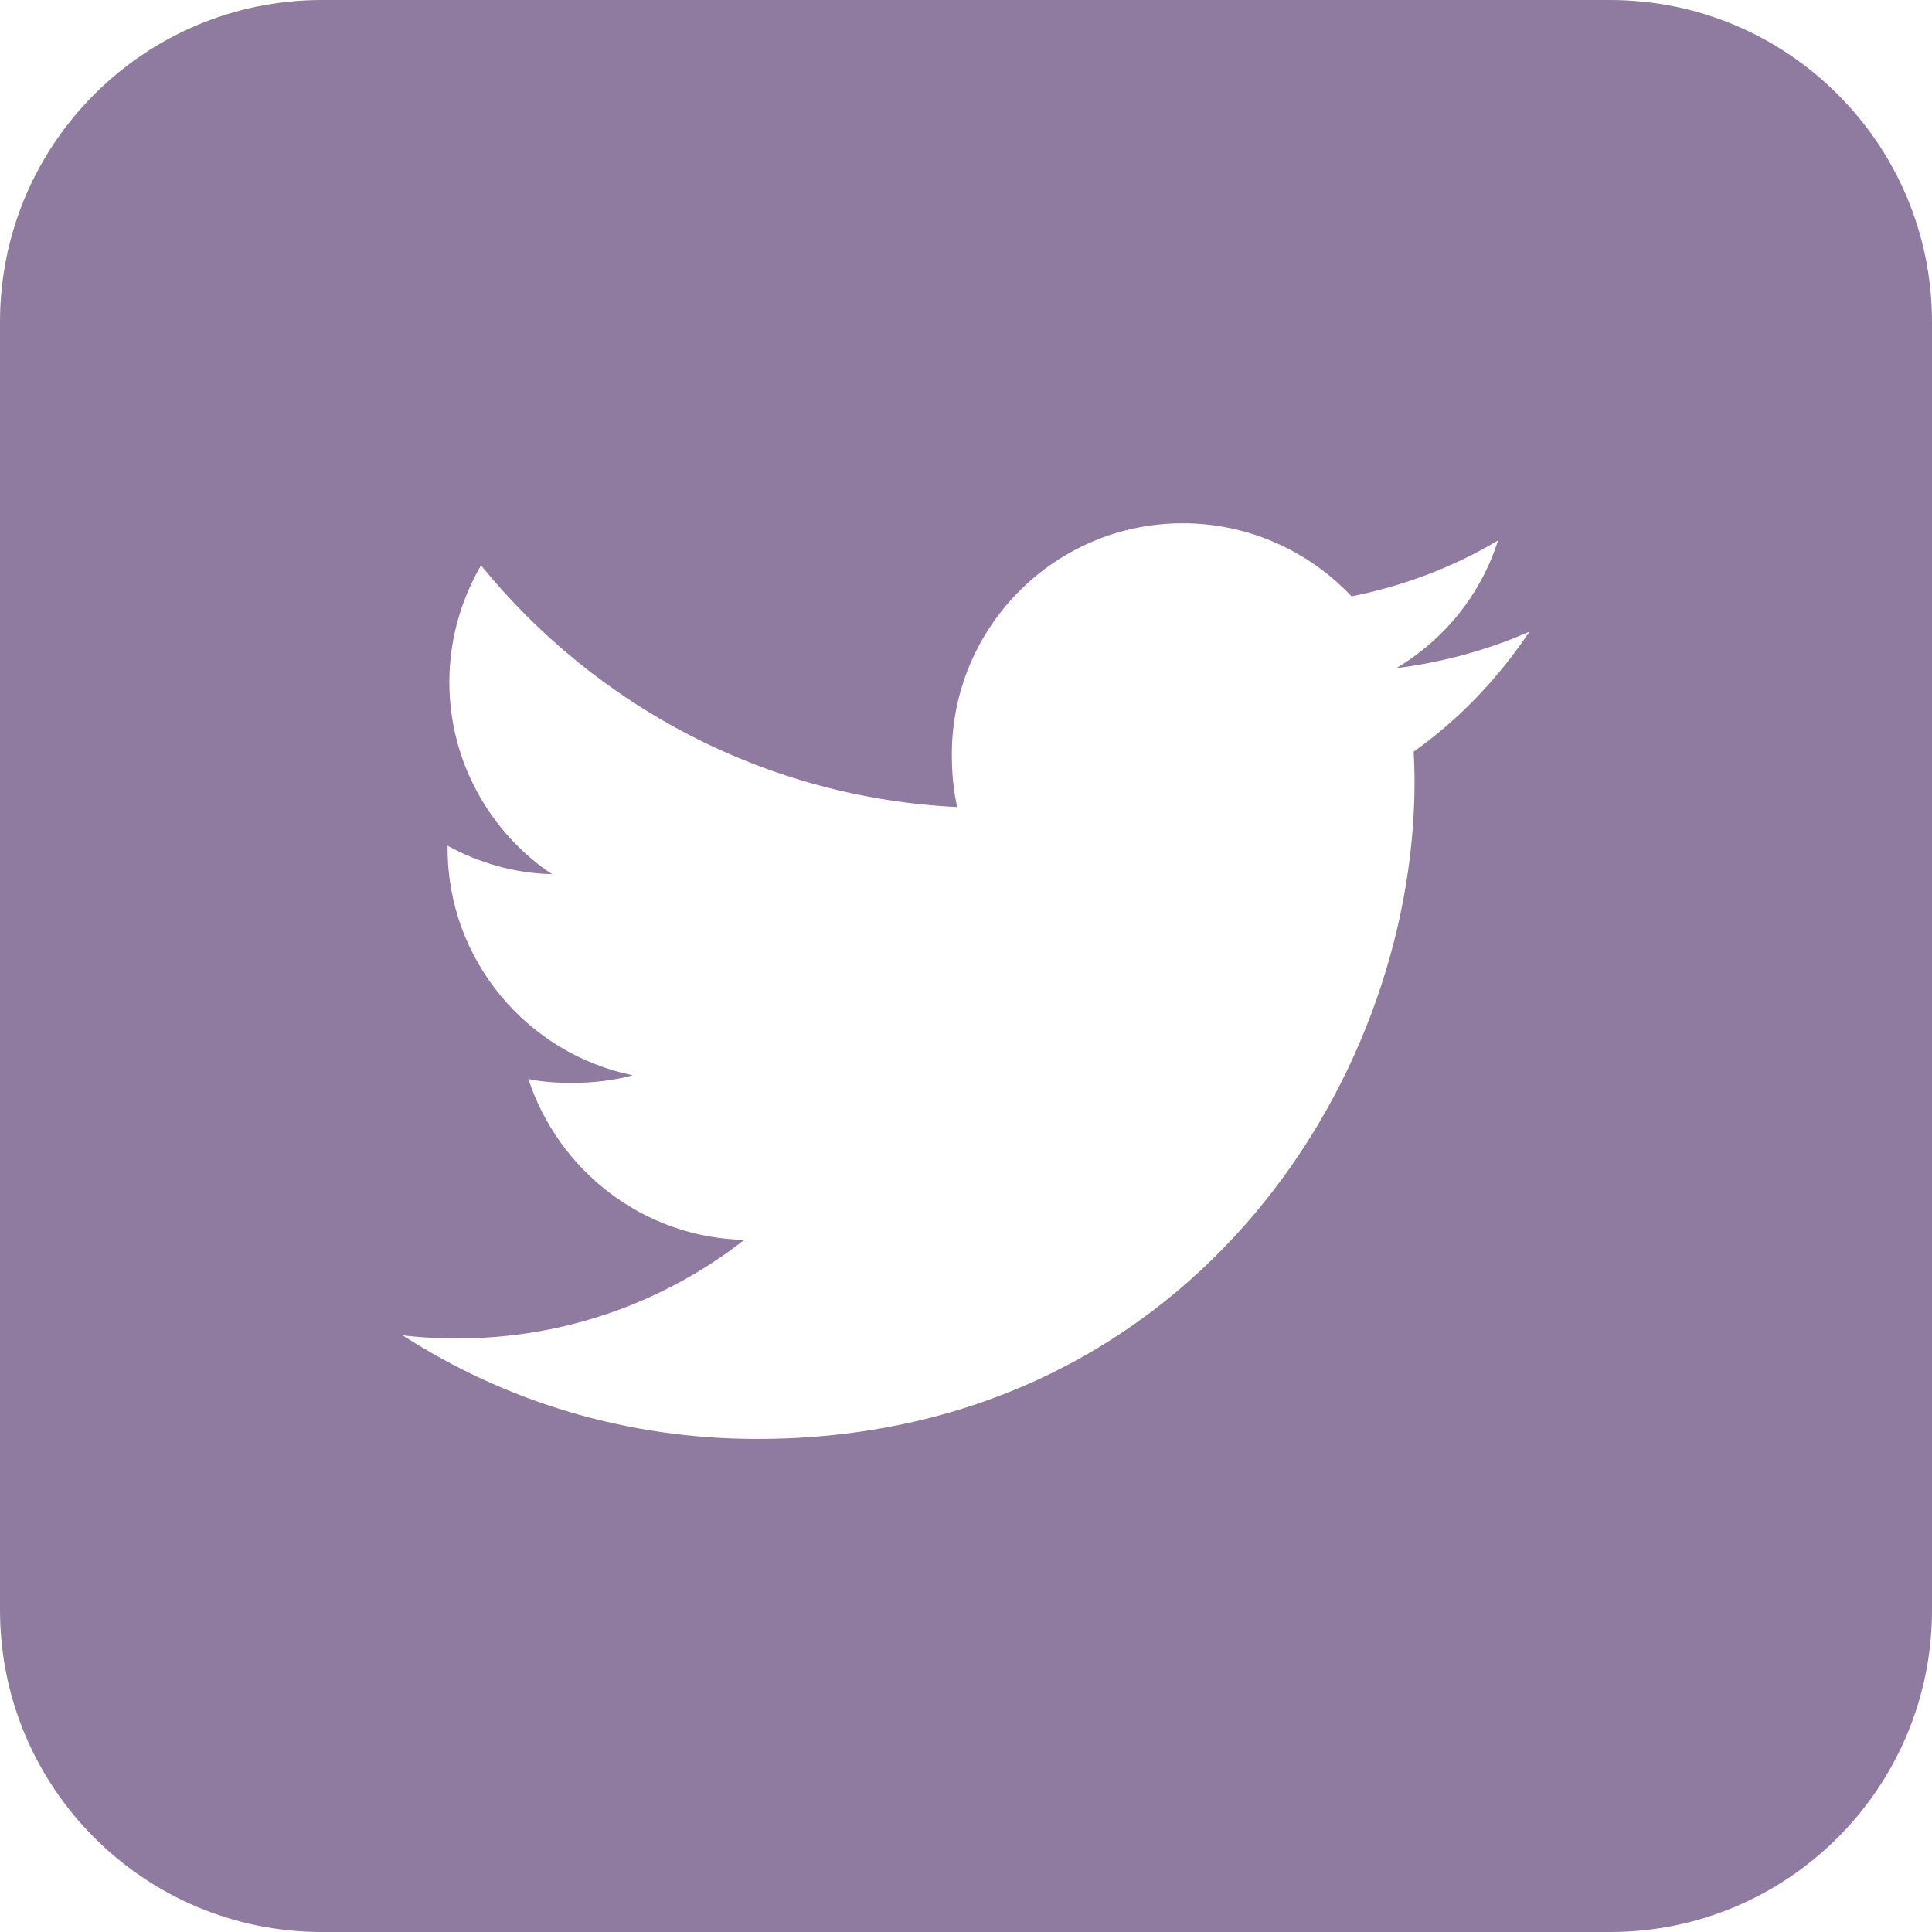 <svg width="48" height="48" viewBox="0 0 48 48" fill="none" xmlns="http://www.w3.org/2000/svg">
<path fill-rule="evenodd" clip-rule="evenodd" d="M8 0C3.582 0 0 3.582 0 8V40C0 44.418 3.582 48 8 48H40C44.418 48 48 44.418 48 40V8C48 3.582 44.418 0 40 0H8ZM34.693 16.6C35.849 16.453 36.959 16.15 38 15.693C37.219 16.855 36.262 17.865 35.123 18.674C35.135 18.917 35.144 19.162 35.144 19.416C35.144 27 29.369 35.75 18.806 35.75C15.556 35.75 12.543 34.814 10 33.174C10.451 33.232 10.903 33.253 11.374 33.253C14.058 33.253 16.538 32.332 18.491 30.804C15.982 30.75 13.871 29.079 13.127 26.806C13.476 26.883 13.847 26.904 14.214 26.904C14.742 26.904 15.252 26.843 15.719 26.715C13.11 26.181 11.12 23.864 11.12 21.075V21.012C11.886 21.433 12.791 21.701 13.713 21.718C12.188 20.698 11.164 18.936 11.164 16.948C11.164 15.889 11.454 14.906 11.95 14.046C14.786 17.531 19.009 19.818 23.781 20.051C23.687 19.634 23.648 19.197 23.648 18.742C23.648 15.579 26.207 13 29.385 13C31.023 13 32.524 13.695 33.578 14.816C34.883 14.556 36.108 14.088 37.218 13.427C36.791 14.773 35.883 15.889 34.693 16.6Z" fill="#8F7B9F"/>
</svg>
